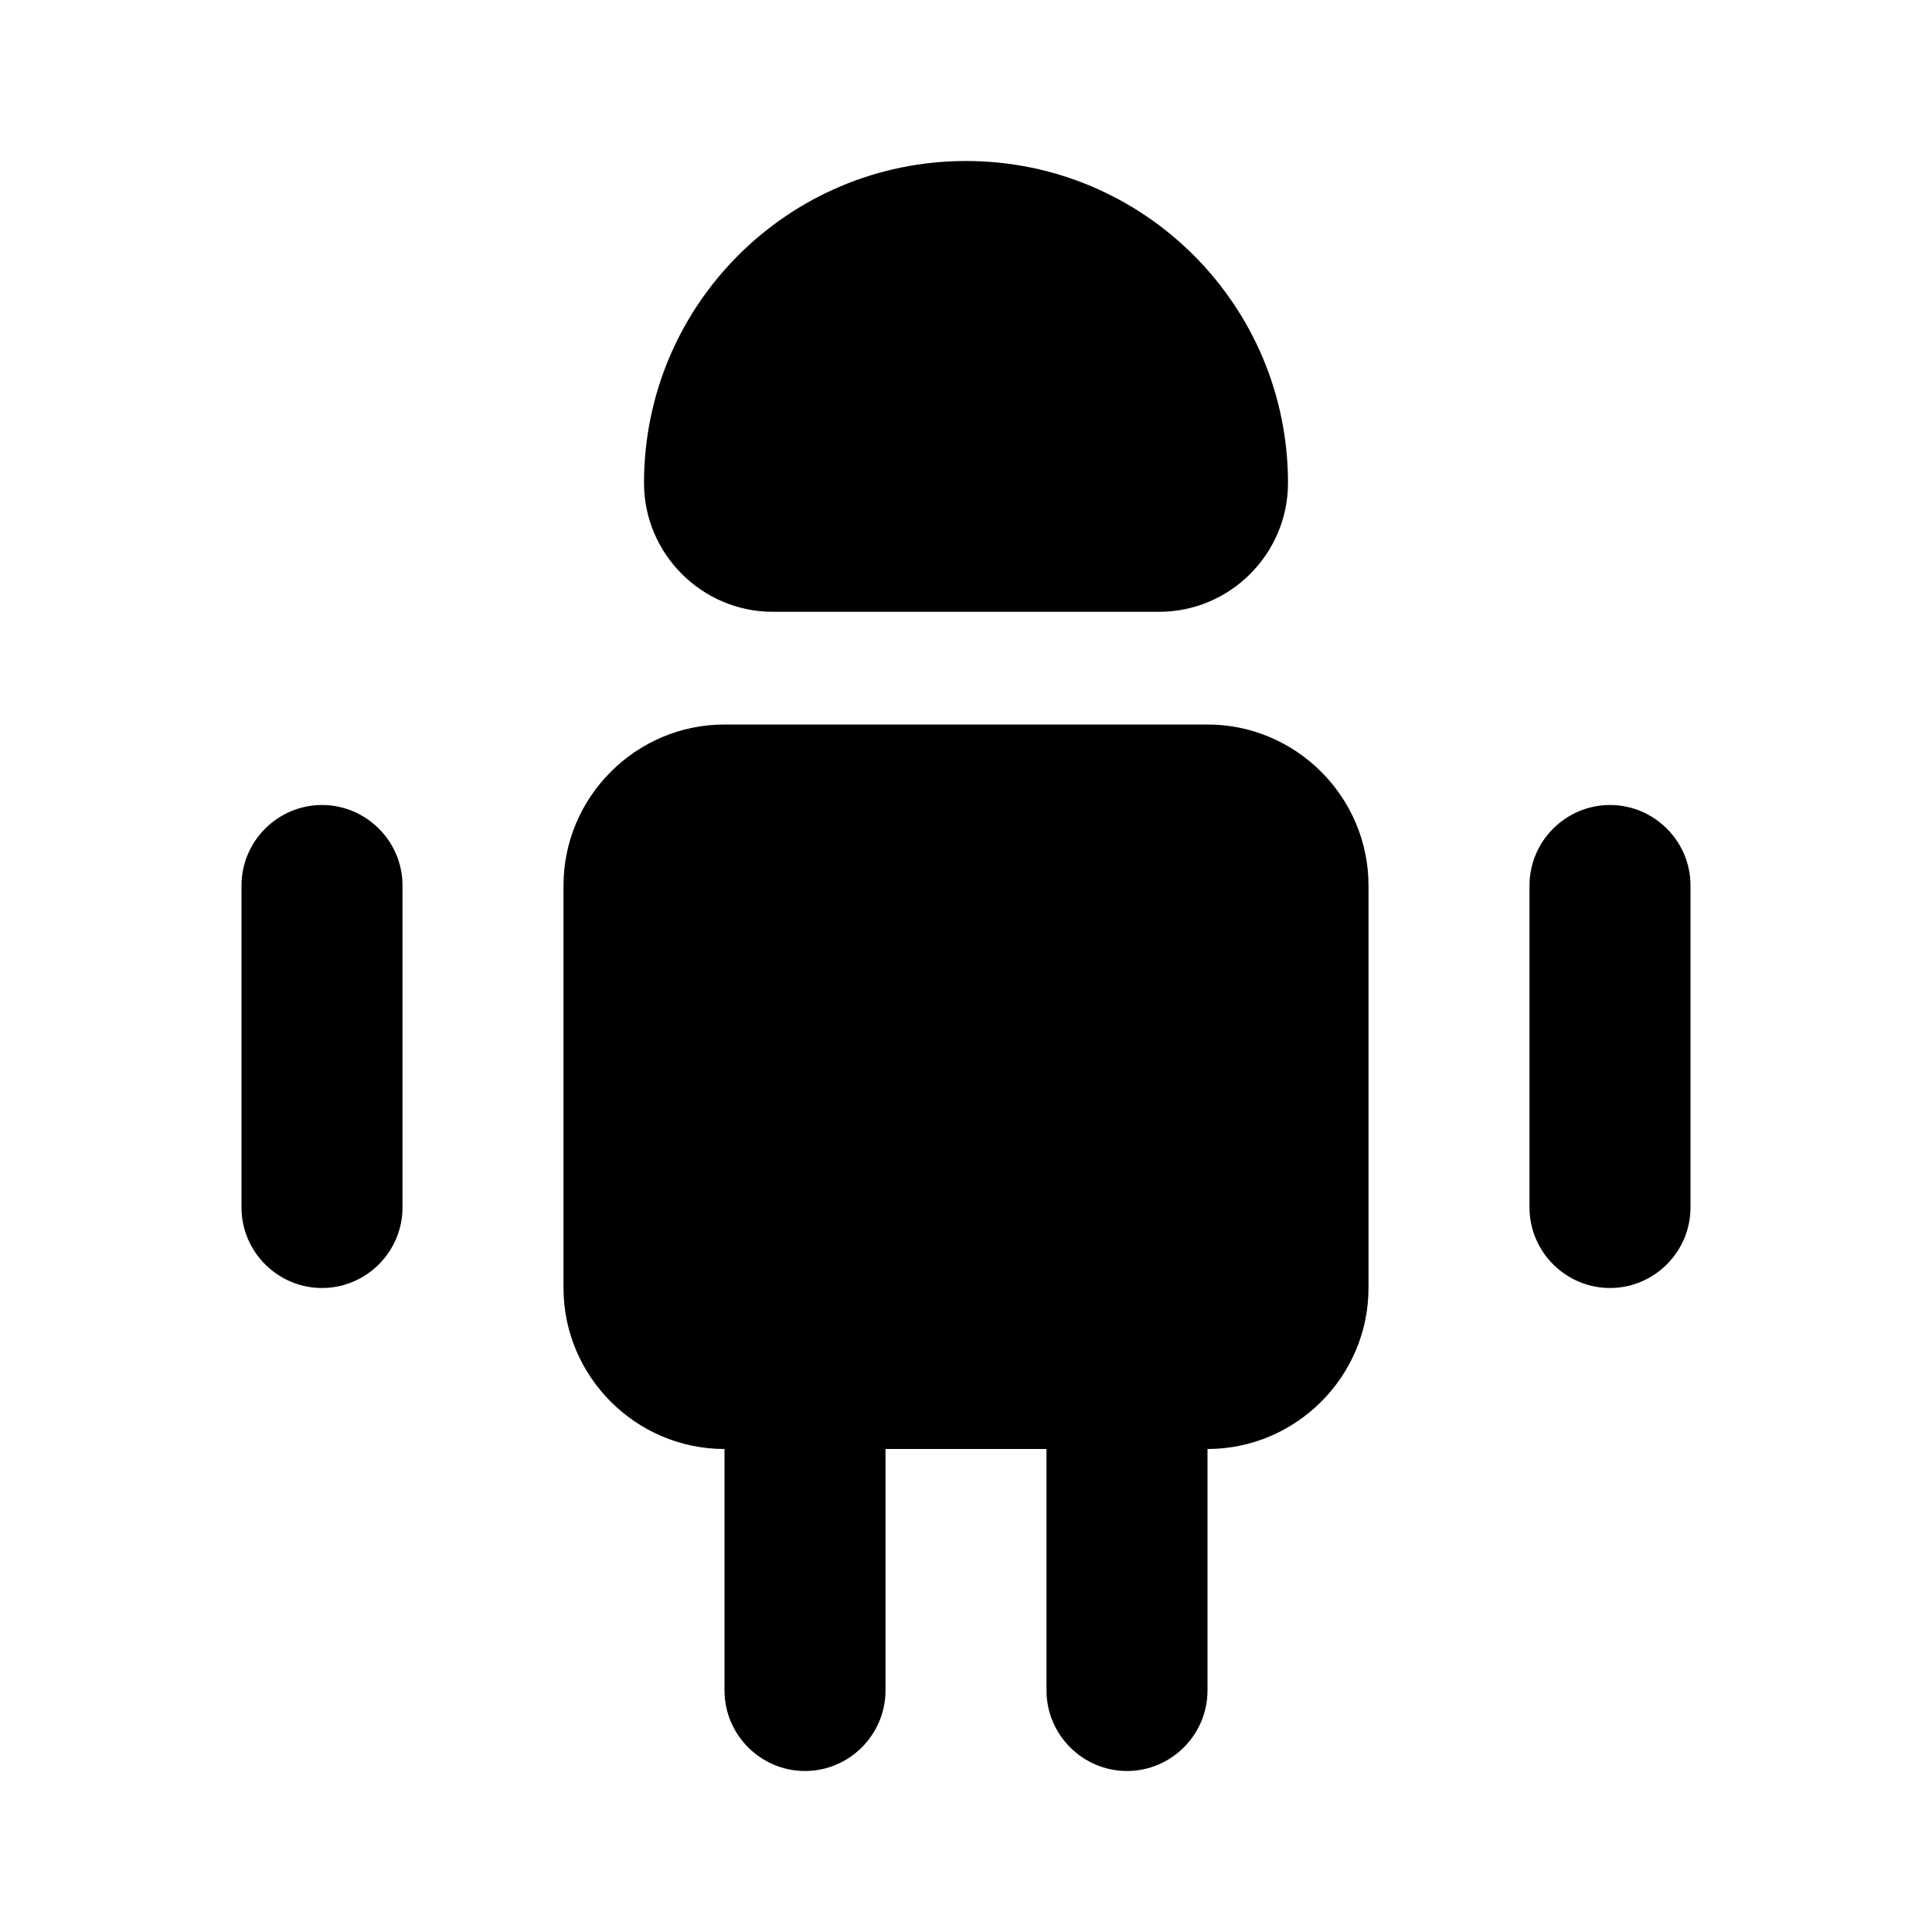 <svg width="24" height="24" viewBox="0 0 24 24" fill="none" xmlns="http://www.w3.org/2000/svg">
<path d="M11 18V21C11 21.55 10.55 22 10 22C9.45 22 9 21.55 9 21V18H11ZM15 18V21C15 21.55 14.55 22 14 22C13.45 22 13 21.55 13 21V18H15ZM17 11V16C17 17.1 16.1 18 15 18H9C7.9 18 7 17.1 7 16V11C7 9.9 7.9 9 9 9H15C16.1 9 17 9.9 17 11ZM5 11V15C5 15.55 4.55 16 4 16C3.45 16 3 15.55 3 15V11C3 10.45 3.45 10 4 10C4.55 10 5 10.45 5 11ZM21 11V15C21 15.55 20.55 16 20 16C19.45 16 19 15.55 19 15V11C19 10.45 19.45 10 20 10C20.55 10 21 10.45 21 11ZM9.6 7.6H14.4C15.28 7.6 16 6.88 16 6C16 3.79 14.21 2 12 2C9.79 2 8 3.79 8 6C8 6.88 8.72 7.6 9.6 7.6Z" fill="black"/>
</svg>
